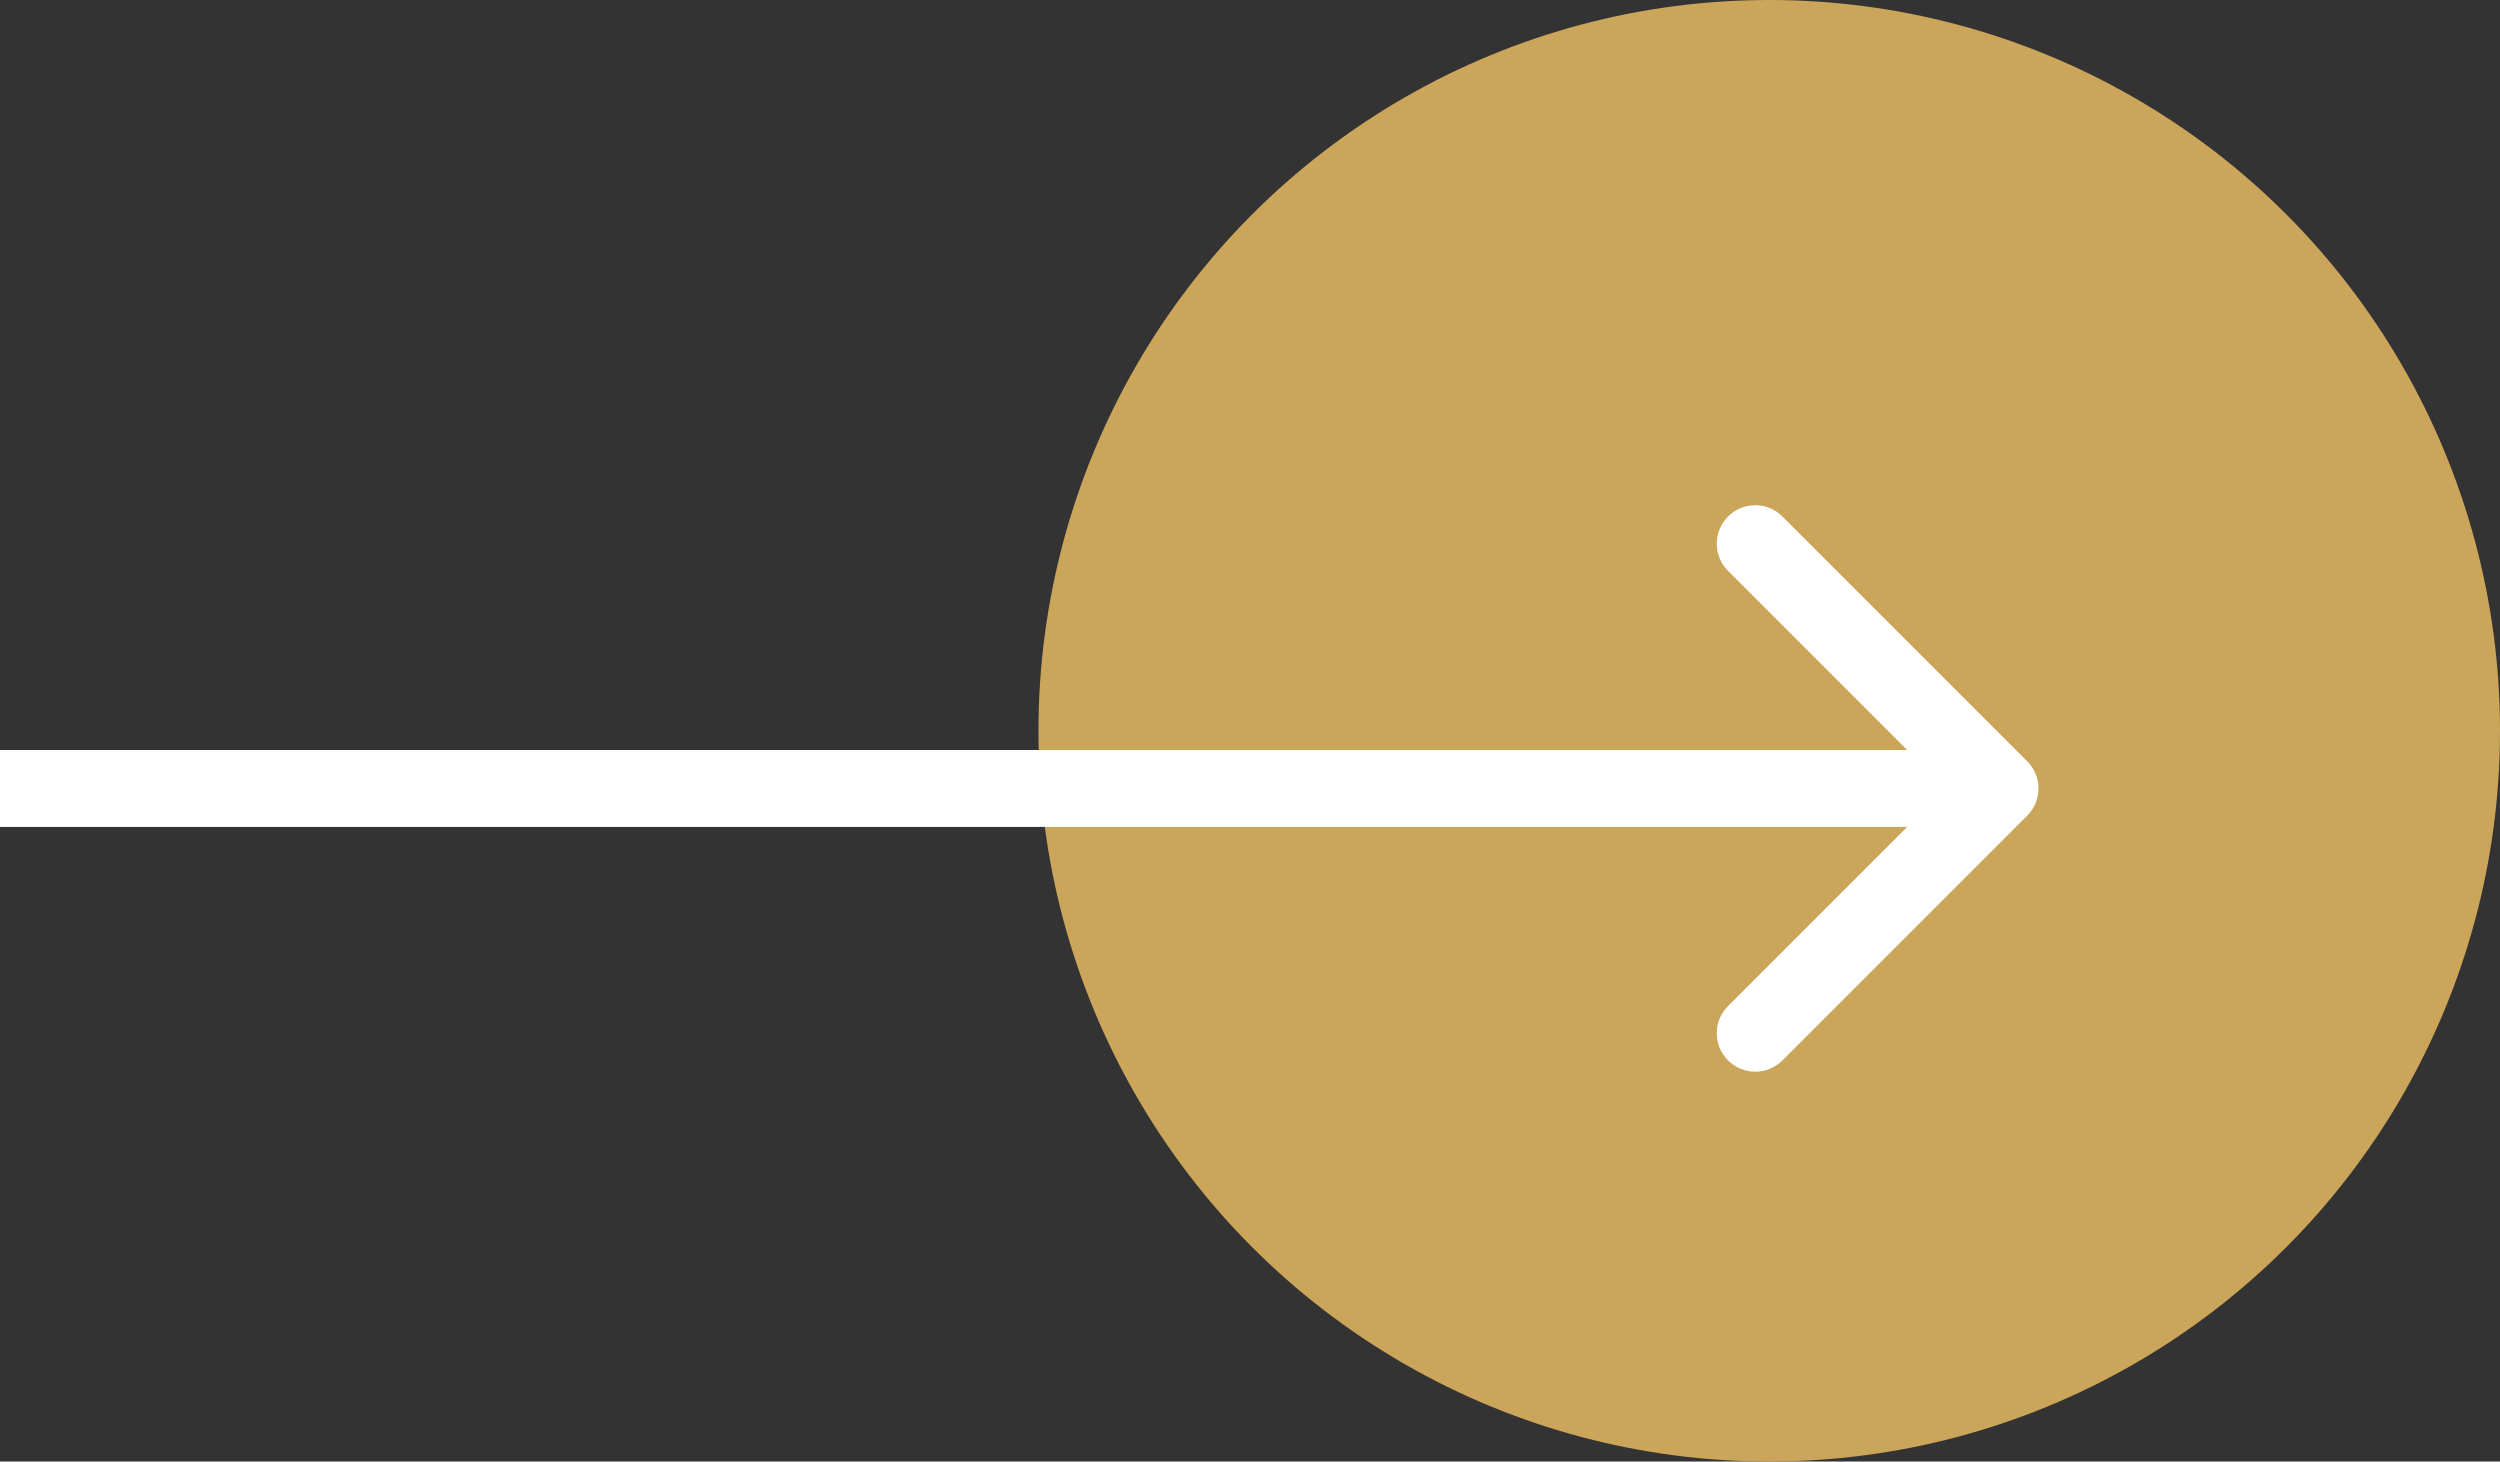 <svg width="65" height="38" viewBox="0 0 65 38" fill="none" xmlns="http://www.w3.org/2000/svg">
<rect x="0" y="0" width="65" height="38" fill="#333333" stroke="none"/>
<circle cx="46" cy="19" r="19" fill="#CBA55A"/>
<path d="M52.707 21.207C53.098 20.817 53.098 20.183 52.707 19.793L46.343 13.429C45.953 13.038 45.319 13.038 44.929 13.429C44.538 13.819 44.538 14.453 44.929 14.843L50.586 20.5L44.929 26.157C44.538 26.547 44.538 27.18 44.929 27.571C45.319 27.962 45.953 27.962 46.343 27.571L52.707 21.207ZM0 21.5H52V19.5H0V21.5Z" fill="white"/>
</svg>
